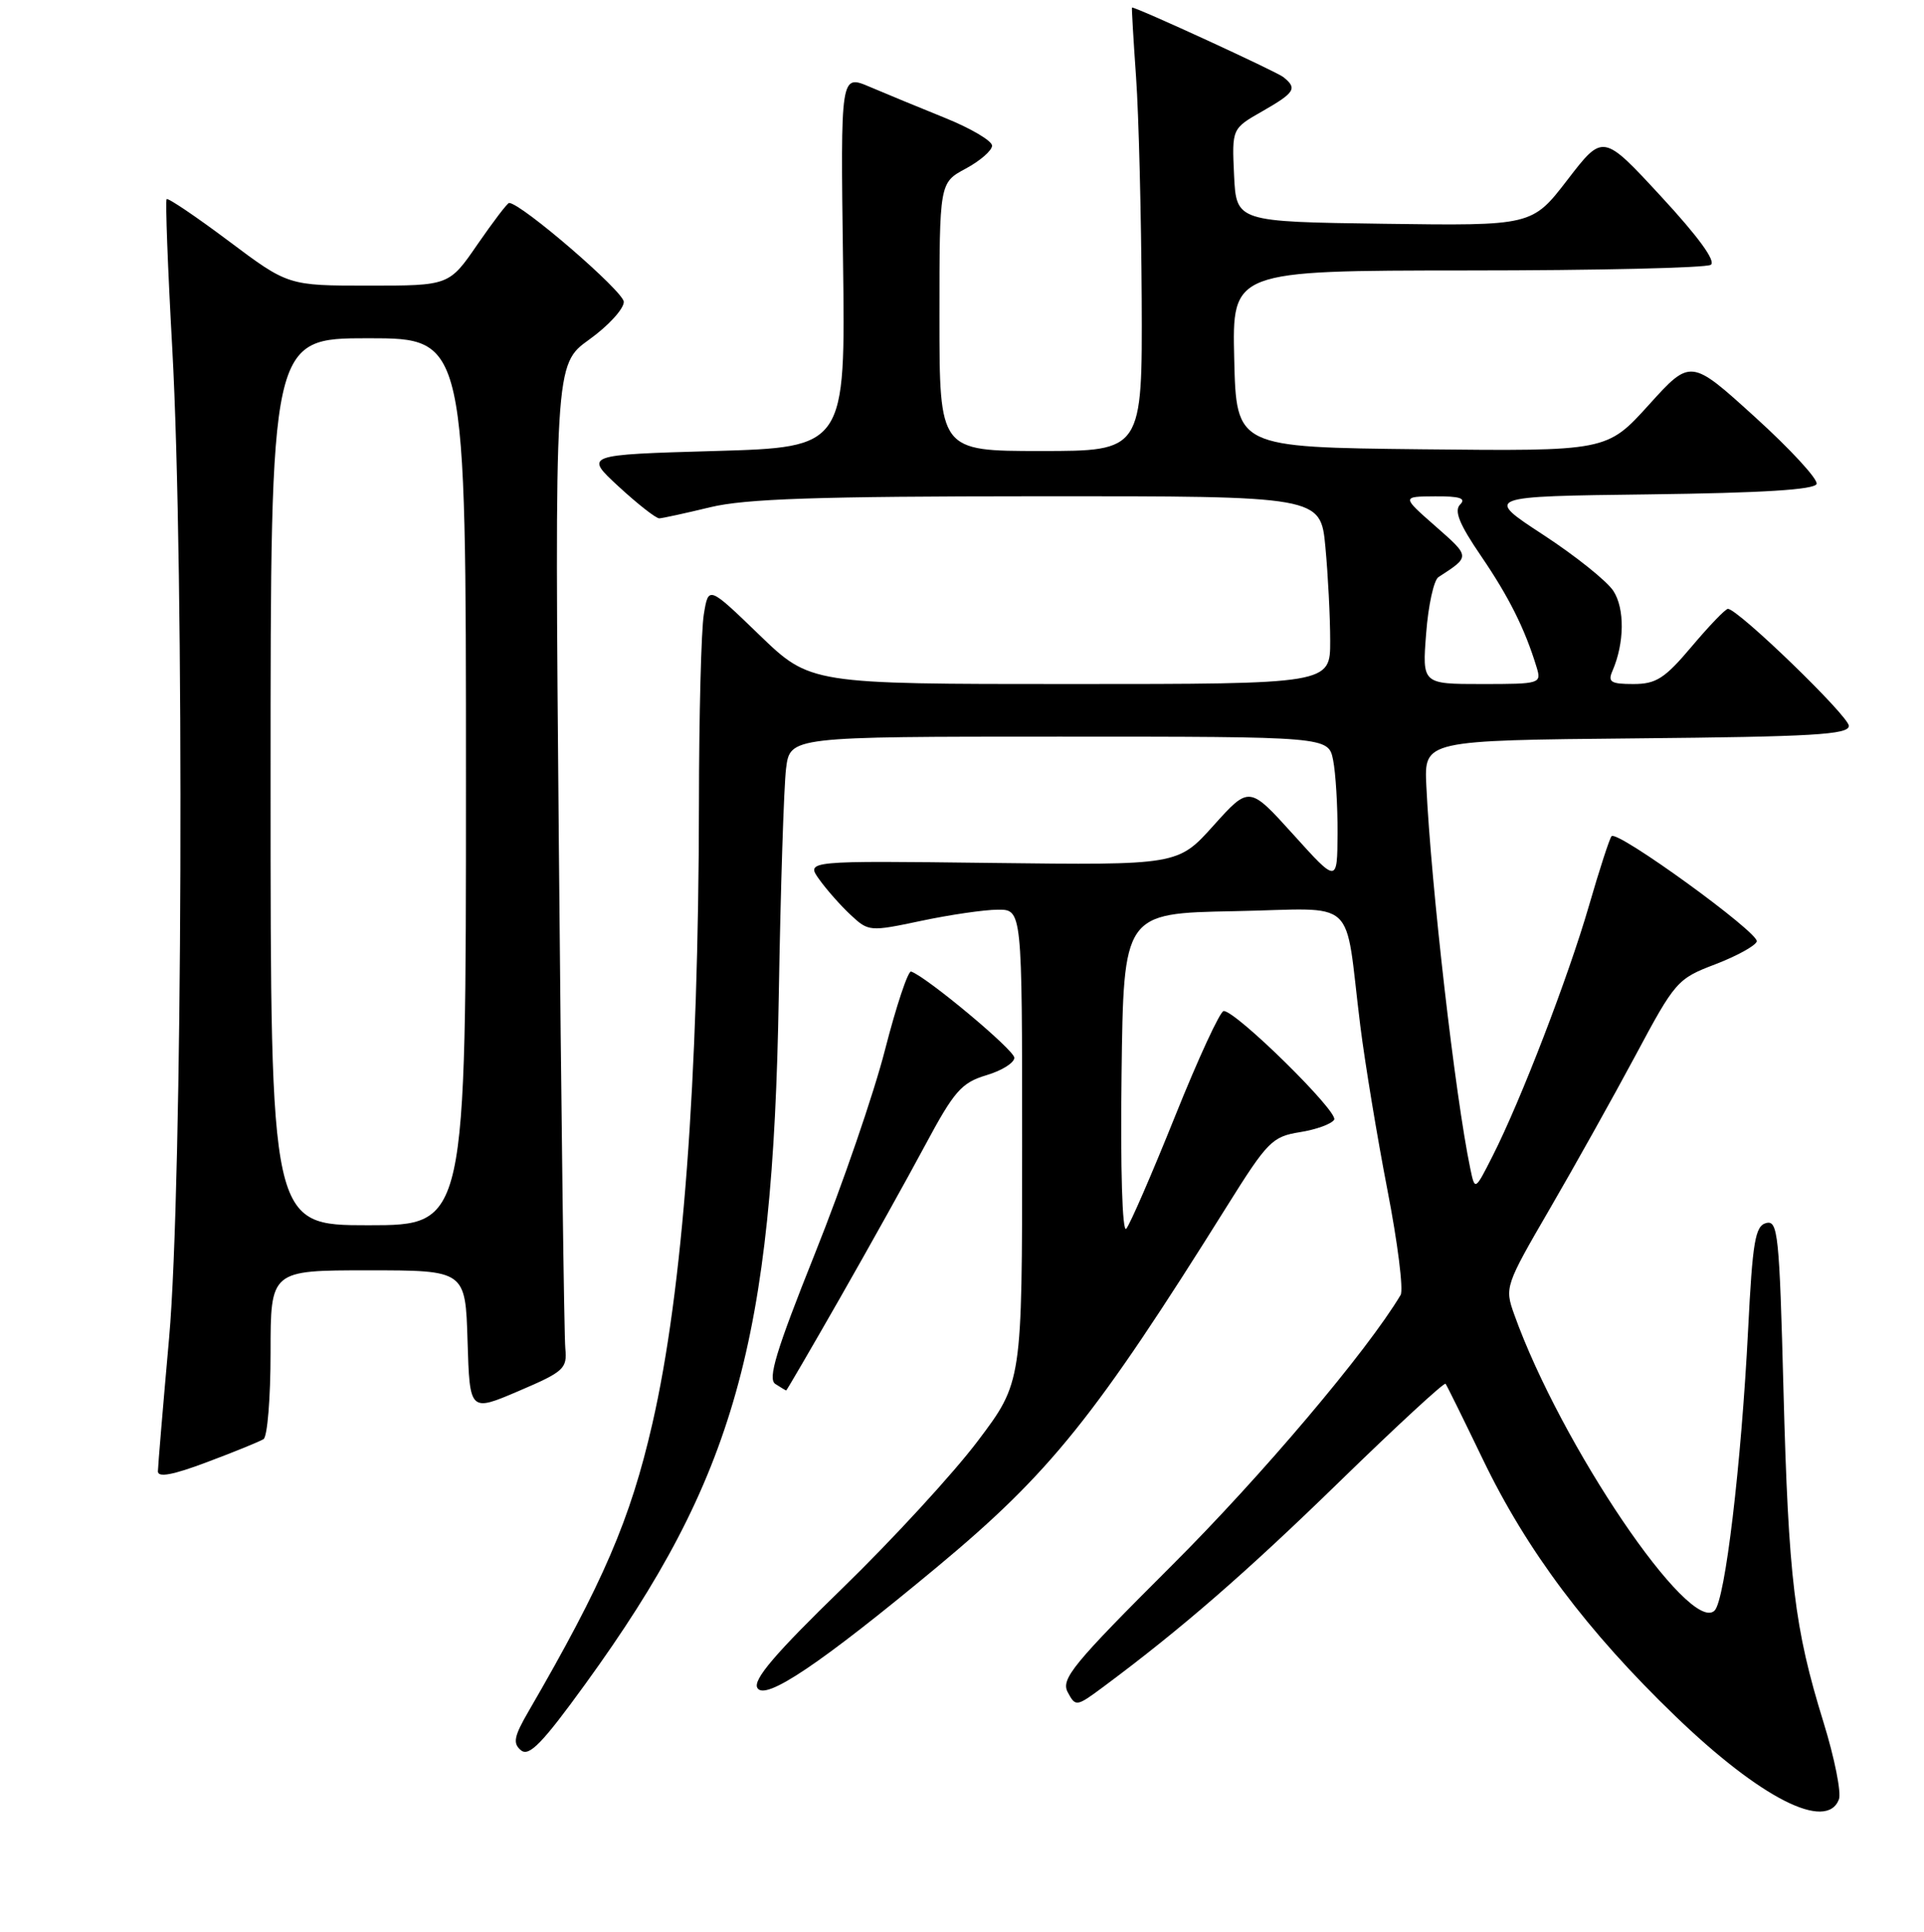 <?xml version="1.0" encoding="UTF-8" standalone="no"?>
<!DOCTYPE svg PUBLIC "-//W3C//DTD SVG 1.1//EN" "http://www.w3.org/Graphics/SVG/1.1/DTD/svg11.dtd" >
<svg xmlns="http://www.w3.org/2000/svg" xmlns:xlink="http://www.w3.org/1999/xlink" version="1.1" viewBox="0 0 256 257">
 <g >
 <path fill="currentColor"
d=" M 244.68 239.38 C 245.02 238.50 244.10 233.88 242.63 229.13 C 238.75 216.59 237.97 210.10 237.30 184.88 C 236.76 164.21 236.56 162.30 235.00 162.71 C 233.54 163.09 233.19 165.13 232.60 176.83 C 231.68 194.91 229.54 212.86 228.14 214.26 C 224.84 217.56 207.66 192.18 201.47 174.85 C 200.19 171.28 200.28 171.02 206.19 160.85 C 209.50 155.16 214.65 145.94 217.63 140.38 C 222.89 130.54 223.19 130.20 228.22 128.29 C 231.06 127.20 233.55 125.84 233.75 125.25 C 234.12 124.13 215.24 110.43 214.43 111.24 C 214.18 111.49 212.82 115.66 211.42 120.50 C 208.65 130.05 202.33 146.45 198.59 153.81 C 196.25 158.42 196.25 158.42 195.63 155.46 C 193.62 145.84 190.41 117.82 189.78 104.50 C 189.50 98.50 189.50 98.50 217.75 98.23 C 241.21 98.01 246.00 97.73 246.00 96.57 C 246.00 95.27 231.25 81.01 229.91 81.00 C 229.58 81.00 227.42 83.25 225.10 86.00 C 221.50 90.27 220.36 91.00 217.33 91.00 C 214.33 91.00 213.90 90.73 214.55 89.25 C 216.15 85.55 216.20 80.95 214.66 78.60 C 213.80 77.29 209.60 73.93 205.31 71.13 C 197.52 66.04 197.52 66.04 219.43 65.77 C 234.49 65.58 241.45 65.15 241.71 64.38 C 241.91 63.76 238.23 59.76 233.52 55.49 C 224.95 47.71 224.95 47.71 219.38 53.87 C 213.80 60.03 213.80 60.03 189.15 59.77 C 164.50 59.50 164.50 59.50 164.22 47.75 C 163.94 36.00 163.94 36.00 195.22 35.98 C 212.42 35.98 227.01 35.64 227.63 35.23 C 228.35 34.76 225.97 31.49 221.02 26.14 C 213.29 17.77 213.29 17.77 208.57 23.91 C 203.85 30.04 203.85 30.04 184.18 29.77 C 164.50 29.50 164.50 29.50 164.20 23.31 C 163.91 17.11 163.91 17.11 167.95 14.81 C 172.32 12.31 172.65 11.76 170.75 10.25 C 169.81 9.51 151.31 1.00 150.62 1.00 C 150.56 1.00 150.80 5.16 151.16 10.25 C 151.52 15.34 151.85 28.61 151.91 39.75 C 152.00 60.00 152.00 60.00 138.50 60.00 C 125.00 60.00 125.00 60.00 125.00 42.16 C 125.00 24.31 125.00 24.31 128.50 22.43 C 130.43 21.39 132.00 20.02 132.00 19.38 C 132.00 18.74 129.19 17.08 125.75 15.69 C 122.31 14.30 117.78 12.43 115.67 11.53 C 111.84 9.91 111.84 9.91 112.17 34.70 C 112.50 59.50 112.50 59.50 95.11 60.00 C 77.73 60.50 77.73 60.50 82.34 64.75 C 84.88 67.09 87.30 68.98 87.73 68.96 C 88.15 68.94 91.20 68.28 94.50 67.48 C 99.19 66.35 108.74 66.03 138.11 66.02 C 175.71 66.00 175.71 66.00 176.35 72.75 C 176.70 76.46 176.99 82.09 176.99 85.25 C 177.00 91.00 177.00 91.00 142.40 91.00 C 107.81 91.00 107.81 91.00 101.04 84.47 C 94.27 77.93 94.27 77.93 93.65 81.72 C 93.30 83.80 93.01 95.17 93.00 107.00 C 92.95 143.72 90.85 171.76 86.80 189.40 C 83.88 202.14 80.26 210.55 70.36 227.61 C 68.38 231.01 68.20 231.92 69.32 232.85 C 70.40 233.74 72.16 231.93 77.92 223.98 C 97.75 196.61 102.85 178.46 103.62 132.50 C 103.86 118.20 104.30 104.59 104.59 102.25 C 105.12 98.00 105.12 98.00 140.94 98.00 C 176.75 98.00 176.75 98.00 177.38 101.12 C 177.72 102.84 177.99 107.23 177.97 110.87 C 177.93 117.50 177.93 117.50 172.08 111.02 C 166.22 104.54 166.22 104.54 161.47 109.82 C 156.73 115.10 156.73 115.10 131.97 114.80 C 107.22 114.50 107.22 114.50 109.01 117.00 C 110.00 118.38 111.88 120.51 113.21 121.74 C 115.56 123.93 115.74 123.95 122.55 122.51 C 126.37 121.70 130.96 121.03 132.75 121.02 C 136.00 121.00 136.00 121.00 136.00 152.44 C 136.00 183.88 136.00 183.88 130.11 191.69 C 126.87 195.99 118.76 204.81 112.08 211.30 C 103.14 219.98 100.16 223.47 100.77 224.55 C 101.77 226.33 109.15 221.37 124.62 208.52 C 139.76 195.93 145.70 188.54 163.31 160.38 C 168.64 151.86 169.28 151.21 172.95 150.62 C 175.12 150.28 177.17 149.53 177.52 148.96 C 178.15 147.95 164.48 134.50 162.82 134.50 C 162.35 134.50 159.44 140.80 156.35 148.50 C 153.26 156.20 150.33 162.94 149.85 163.47 C 149.33 164.04 149.07 155.50 149.23 142.97 C 149.50 121.50 149.50 121.50 164.20 121.22 C 181.00 120.91 178.80 118.91 181.00 136.50 C 181.62 141.45 183.24 151.25 184.60 158.28 C 185.97 165.31 186.76 171.61 186.36 172.28 C 181.92 179.73 167.86 196.36 155.86 208.32 C 142.72 221.43 141.13 223.37 142.07 225.13 C 143.12 227.08 143.22 227.07 146.82 224.40 C 157.23 216.66 165.77 209.24 178.25 197.09 C 185.82 189.72 192.16 183.87 192.34 184.09 C 192.52 184.32 194.75 188.85 197.31 194.16 C 203.14 206.27 211.18 217.00 222.92 228.31 C 234.23 239.22 243.03 243.69 244.68 239.38 Z  M 35.06 191.46 C 35.58 191.14 36.00 185.96 36.00 179.94 C 36.00 169.00 36.00 169.00 48.96 169.00 C 61.93 169.00 61.93 169.00 62.21 178.42 C 62.50 187.84 62.50 187.84 69.00 185.06 C 75.04 182.48 75.48 182.08 75.22 179.39 C 75.06 177.80 74.67 147.70 74.36 112.50 C 73.79 48.49 73.79 48.49 78.39 45.18 C 80.93 43.36 83.00 41.10 83.00 40.16 C 83.00 38.79 69.33 27.00 67.74 27.00 C 67.51 27.00 65.63 29.48 63.54 32.50 C 59.76 38.00 59.76 38.00 49.05 38.00 C 38.34 38.00 38.34 38.00 30.43 32.07 C 26.08 28.81 22.36 26.30 22.17 26.49 C 21.99 26.68 22.32 35.61 22.92 46.33 C 24.56 75.82 24.30 157.90 22.50 178.00 C 21.69 187.07 21.02 195.06 21.01 195.74 C 21.00 196.60 23.00 196.23 27.56 194.51 C 31.17 193.16 34.54 191.78 35.06 191.46 Z  M 111.73 172.75 C 115.58 166.01 120.70 156.83 123.11 152.33 C 126.97 145.13 127.93 144.04 131.25 143.04 C 133.31 142.43 134.98 141.38 134.96 140.71 C 134.93 139.66 123.29 129.95 121.23 129.25 C 120.83 129.11 119.27 133.77 117.77 139.61 C 116.28 145.45 112.08 157.66 108.44 166.75 C 103.24 179.76 102.12 183.46 103.17 184.12 C 103.90 184.59 104.55 184.98 104.61 184.98 C 104.67 184.99 107.88 179.49 111.73 172.75 Z  M 189.76 84.25 C 190.04 80.54 190.78 77.18 191.39 76.78 C 195.65 74.01 195.66 74.11 191.00 70.01 C 186.50 66.06 186.50 66.06 190.95 66.03 C 194.24 66.01 195.11 66.29 194.28 67.12 C 193.45 67.95 194.17 69.74 197.07 73.98 C 200.77 79.41 202.89 83.64 204.45 88.75 C 205.12 90.95 204.97 91.00 197.18 91.00 C 189.23 91.00 189.23 91.00 189.76 84.25 Z  M 36.00 104.00 C 36.00 45.00 36.00 45.00 49.00 45.00 C 62.00 45.00 62.00 45.00 62.00 104.00 C 62.00 163.00 62.00 163.00 49.00 163.00 C 36.00 163.00 36.00 163.00 36.00 104.00 Z "/>
</g>
</svg>